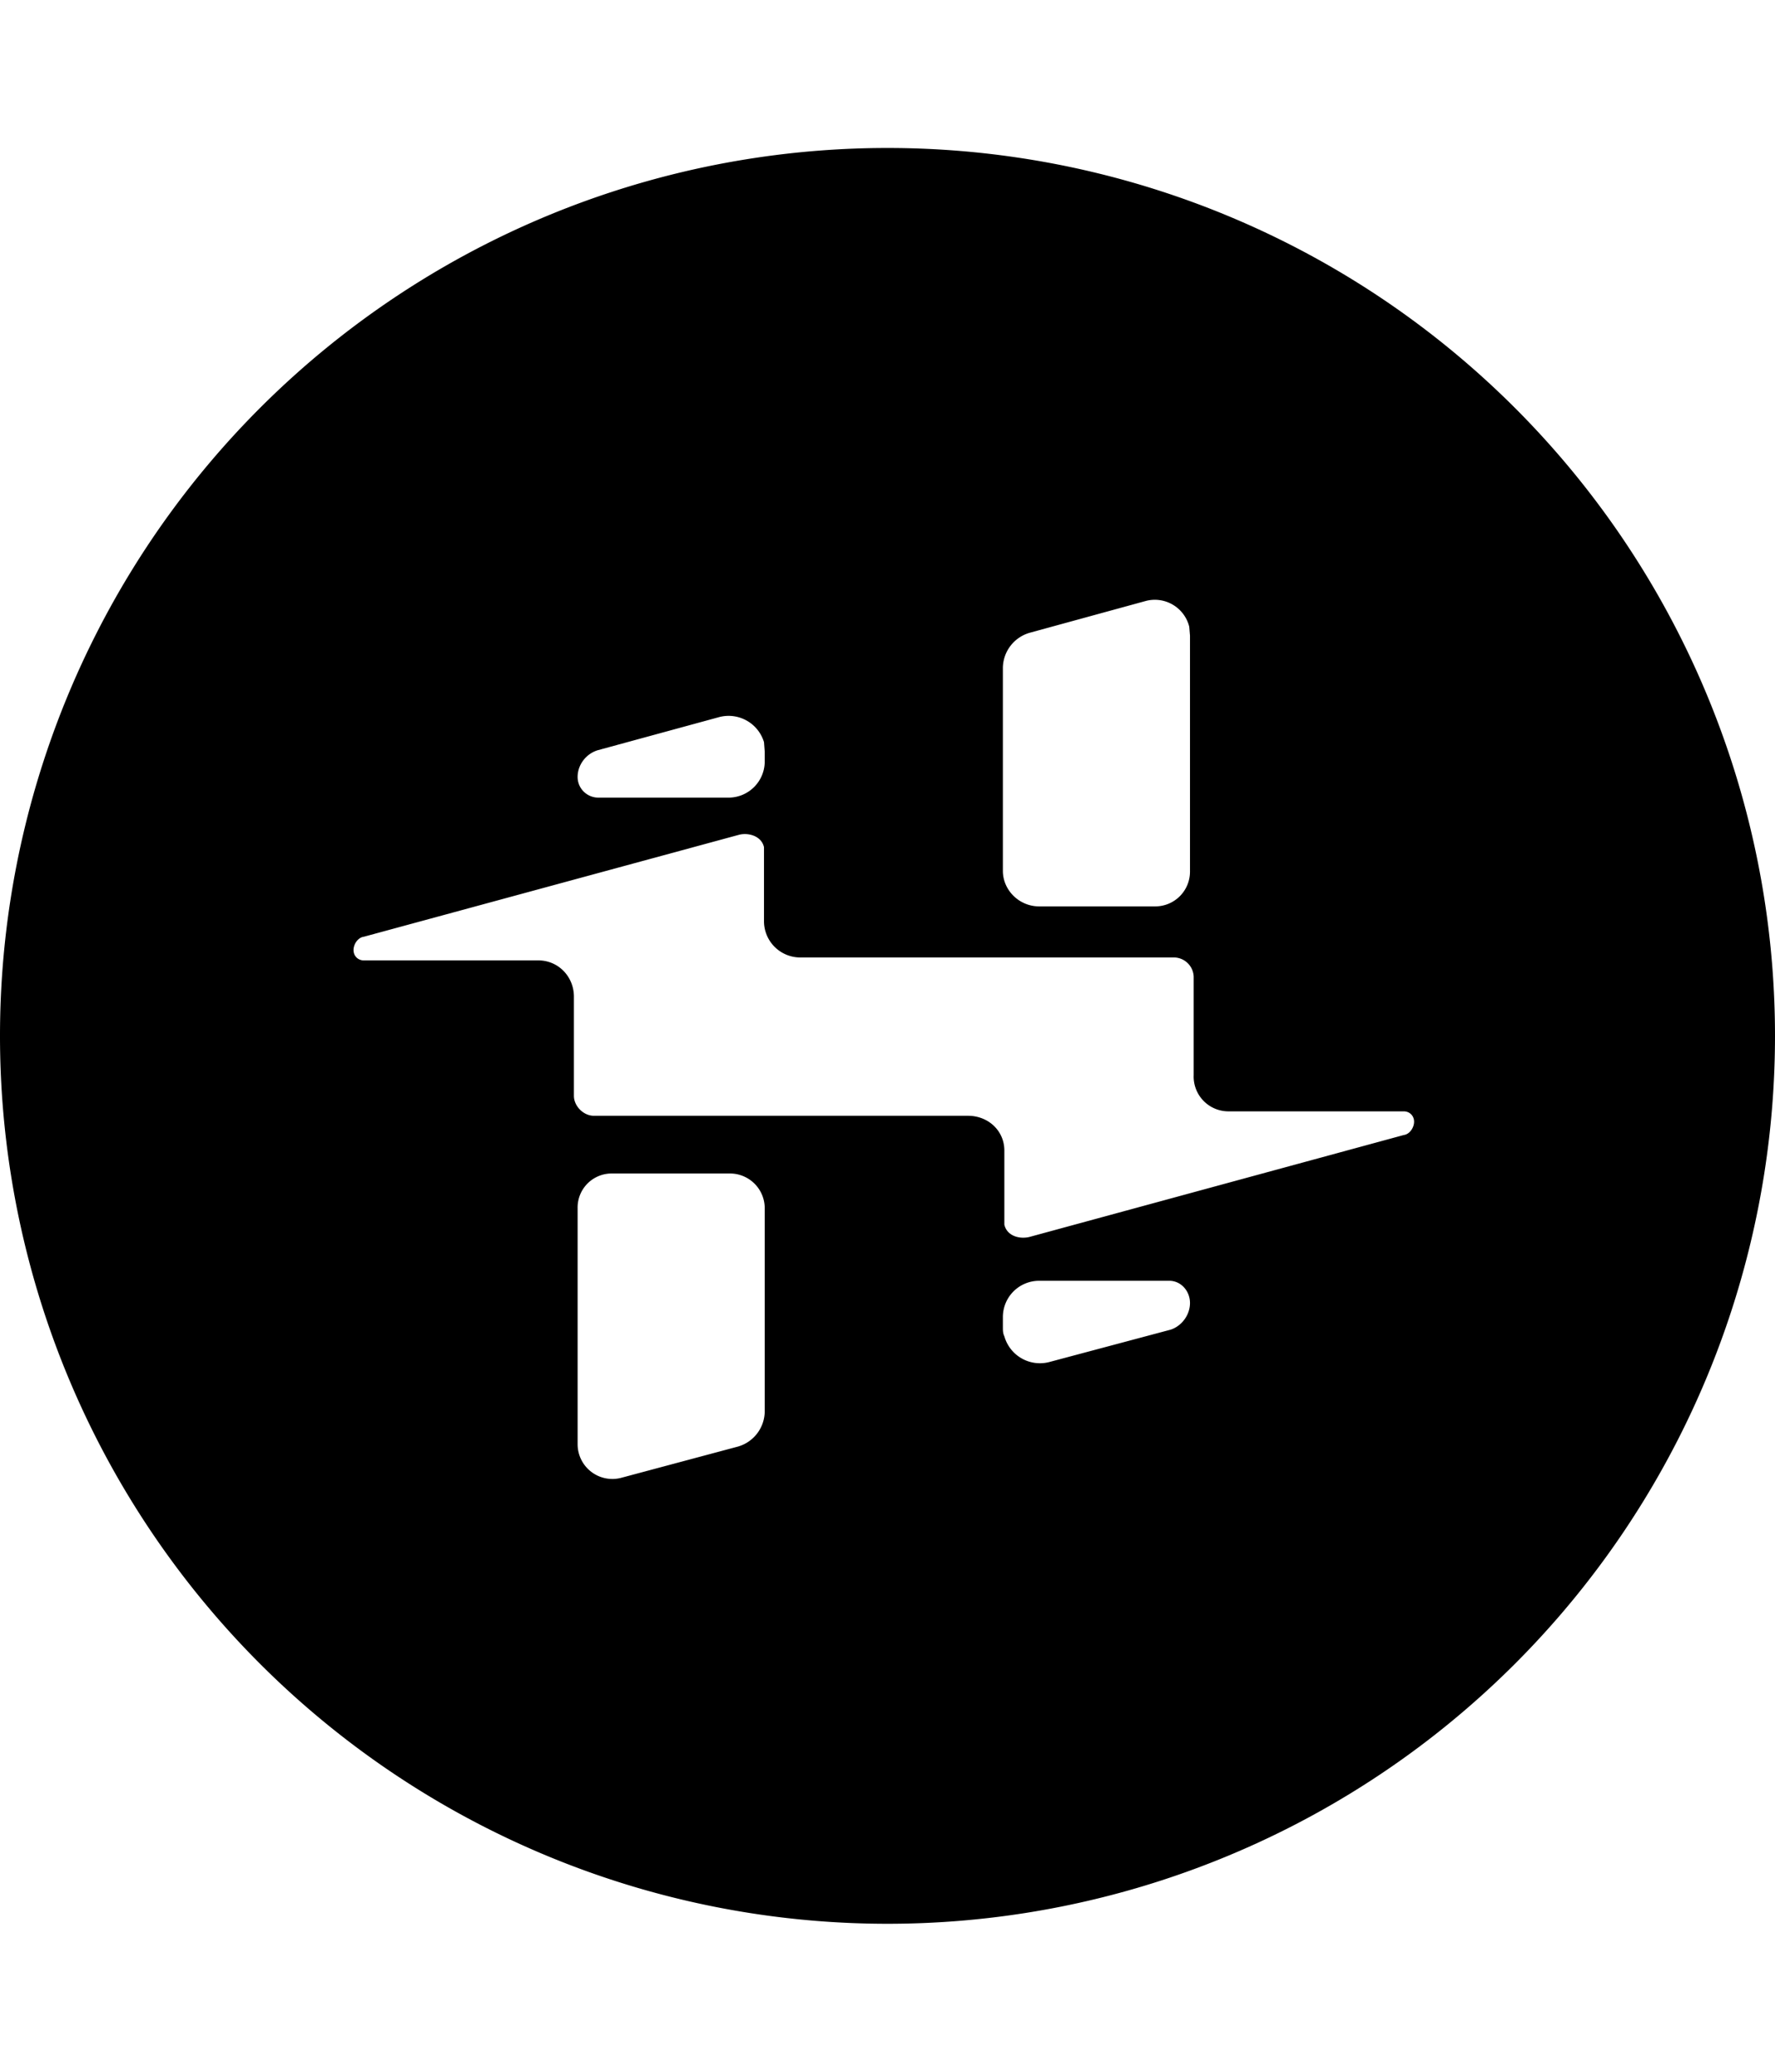 <svg xmlns="http://www.w3.org/2000/svg" viewBox="0 0 24 28" id="icon"><path d="M12 26a12 12 0 1 1 0-24 12 12 0 0 1 0 24zM8.08 10.14c-.16.05-.27.2-.27.36s.13.28.28.28h1.77a.49.49 0 0 0 .48-.48v-.14l-.01-.13a.5.5 0 0 0-.6-.34zm2.25 2.31v-1c-.03-.14-.19-.2-.33-.17l-5.08 1.38c-.08.01-.14.1-.14.18s.06.14.14.14h2.36c.27 0 .48.22.48.49v1.34c0 .14.13.27.27.27h5.06c.27 0 .49.2.49.47v1c.03.14.18.2.33.17l5.07-1.38c.08-.01.14-.1.14-.18s-.06-.14-.14-.14h-2.37a.47.47 0 0 1-.47-.49V13.2a.27.27 0 0 0-.27-.26h-5.06a.49.49 0 0 1-.48-.49zm3.6-3.9a.5.5 0 0 0-.37.47v2.75c0 .26.22.48.49.48h1.57a.47.47 0 0 0 .47-.48V8.59l-.01-.12a.48.48 0 0 0-.58-.35zm1.9 9.42c.15-.05.26-.2.26-.36s-.12-.3-.28-.3h-1.76a.49.49 0 0 0-.49.49v.14c0 .04 0 .08.02.12a.5.5 0 0 0 .6.35zm-5.85 1.58a.5.5 0 0 0 .36-.47v-2.75a.47.47 0 0 0-.48-.47H8.28a.46.46 0 0 0-.47.47v3.19a.47.47 0 0 0 .6.45z"/></svg>